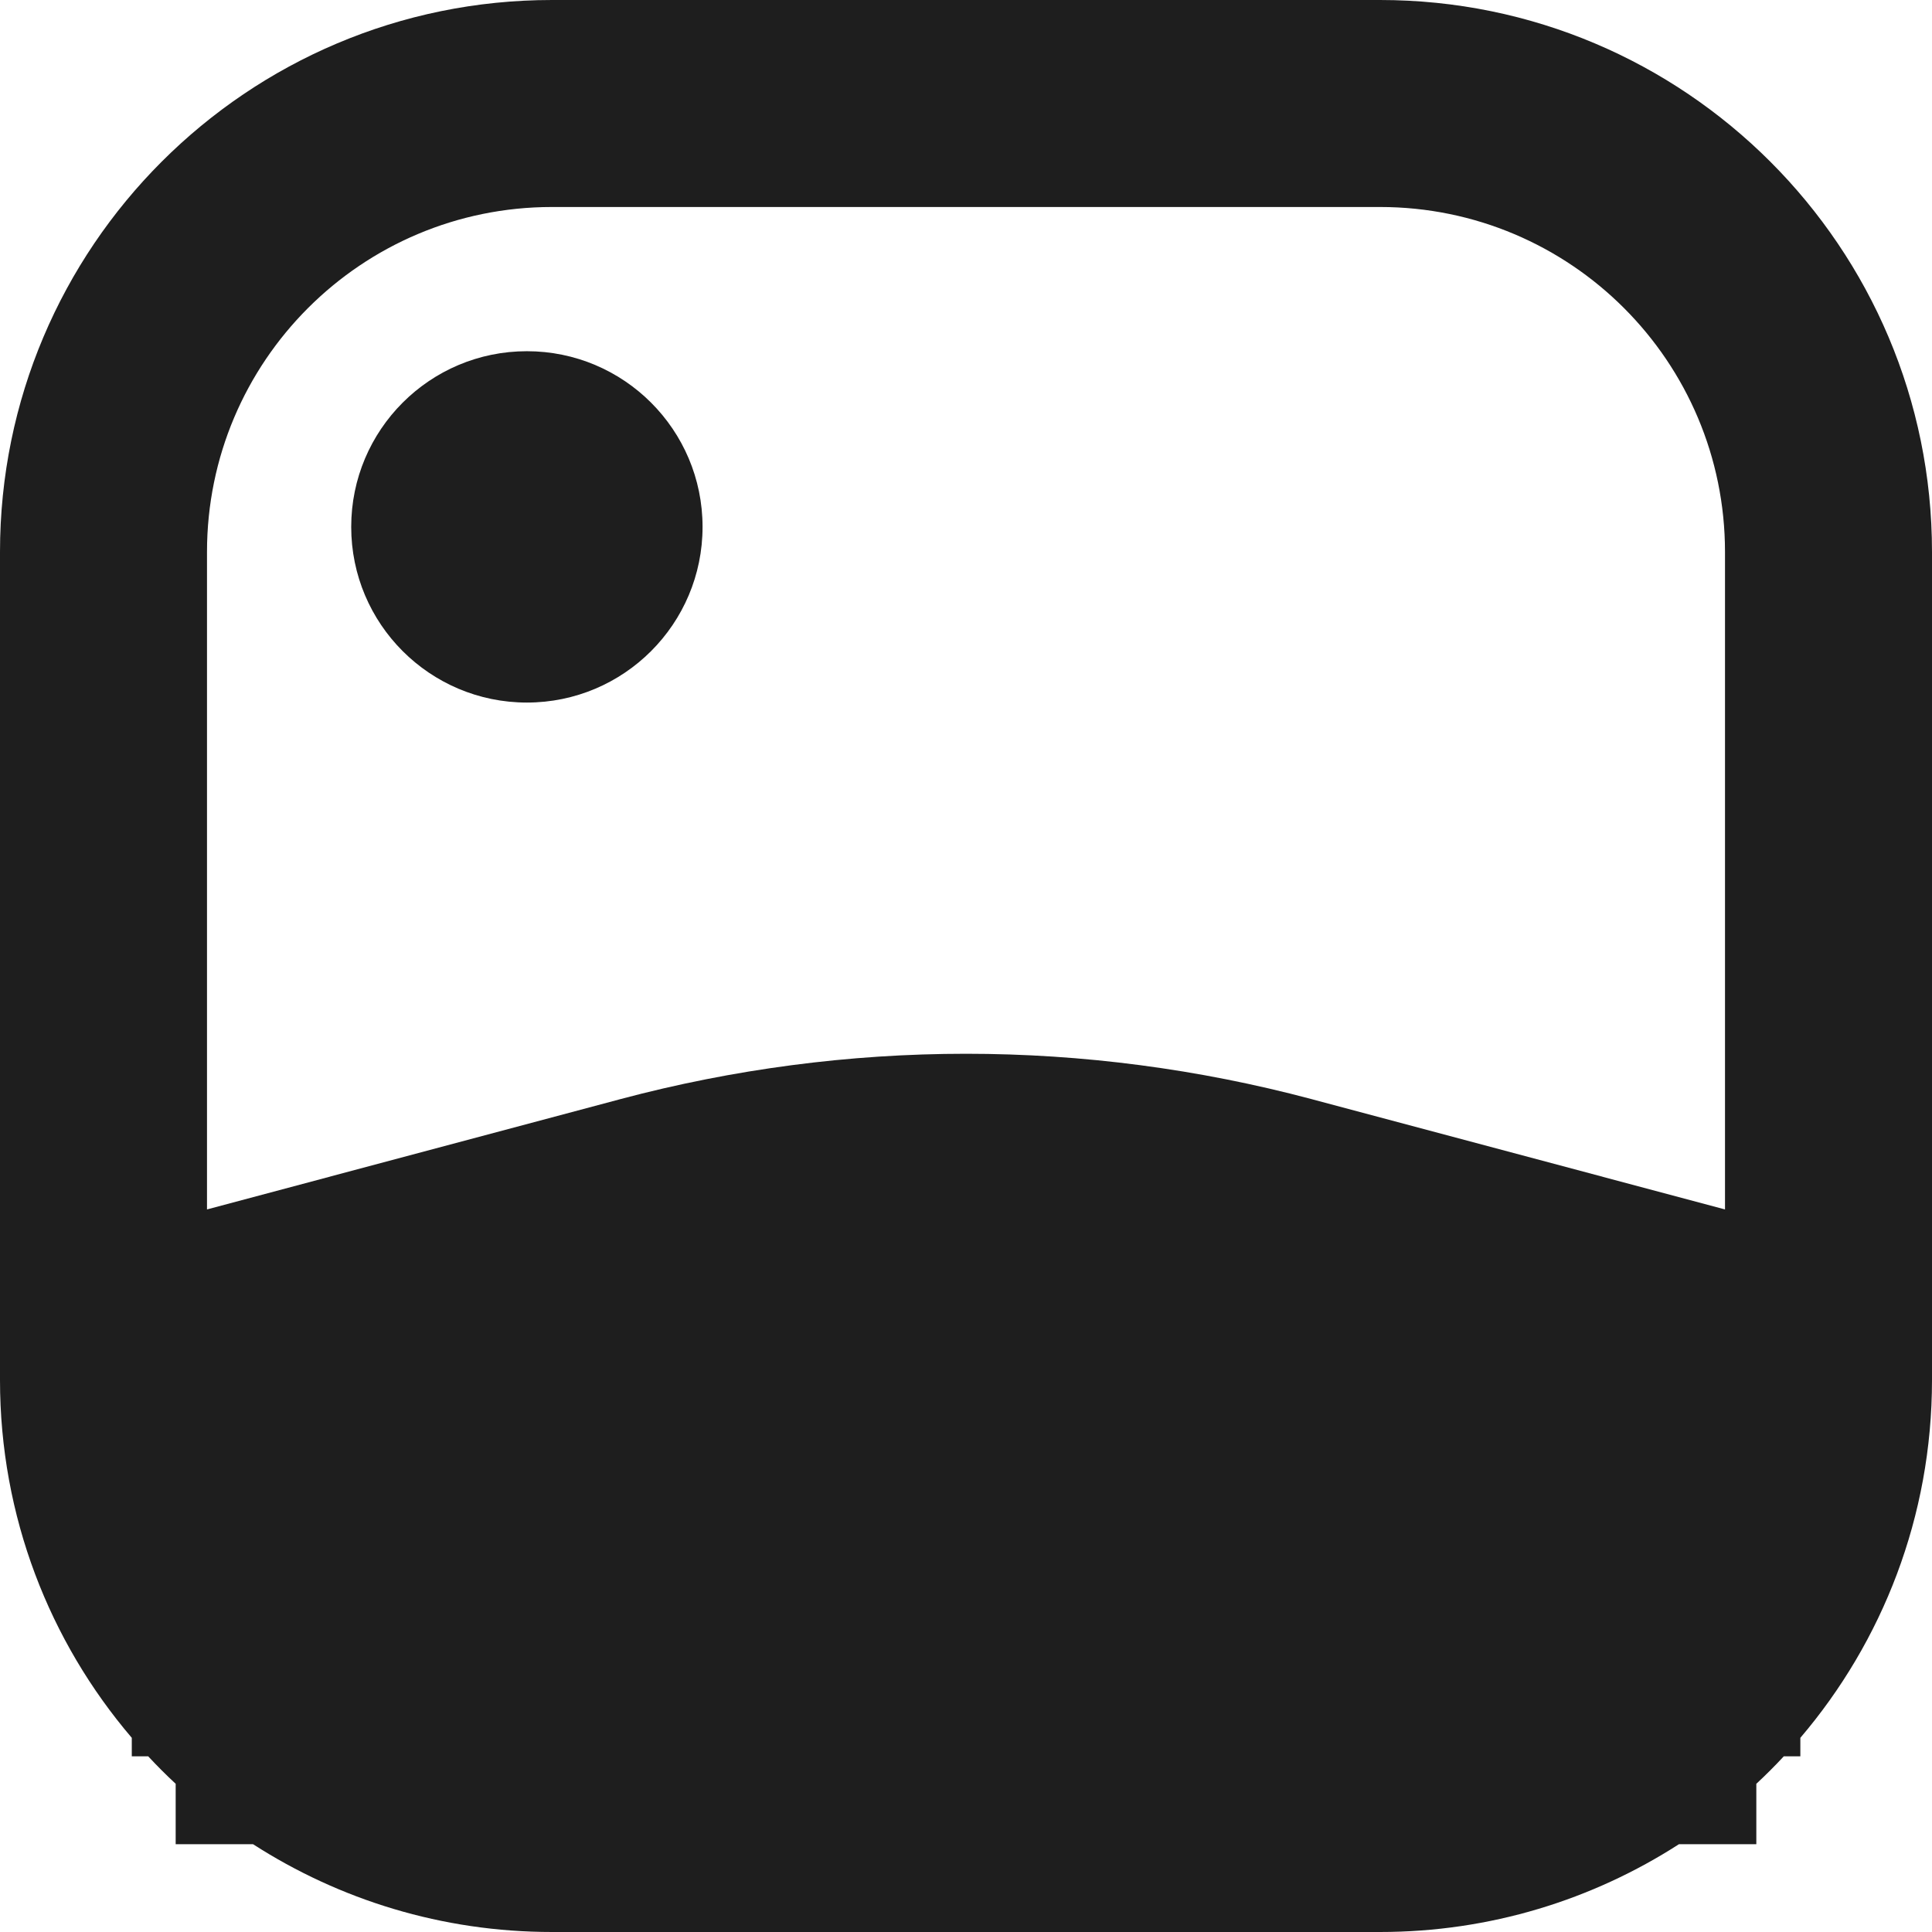 <svg width="14" height="14" viewBox="0 0 14 14" fill="none" xmlns="http://www.w3.org/2000/svg">
<path fill-rule="evenodd" clip-rule="evenodd" d="M4 1.5H10C11.381 1.5 12.5 2.619 12.5 4V8.764L9.502 7.964C8.686 7.747 7.845 7.636 7 7.636C6.155 7.636 5.314 7.747 4.498 7.964L1.5 8.764V4C1.5 2.619 2.619 1.5 4 1.5ZM0.955 12.593C0.359 11.895 0 10.989 0 10V4C0 1.791 1.791 0 4 0H10C12.209 0 14 1.791 14 4V10C14 10.989 13.641 11.895 13.046 12.593V12.727H12.926C12.862 12.796 12.796 12.862 12.727 12.926V13.364H12.166C11.541 13.766 10.798 14 10 14H4C3.202 14 2.459 13.766 1.834 13.364H1.273V12.926C1.204 12.862 1.138 12.796 1.074 12.727H0.955V12.593ZM5.091 3.818C5.091 4.521 4.521 5.091 3.818 5.091C3.115 5.091 2.545 4.521 2.545 3.818C2.545 3.115 3.115 2.545 3.818 2.545C4.521 2.545 5.091 3.115 5.091 3.818Z" fill="#1E1E1E"/>
</svg>
